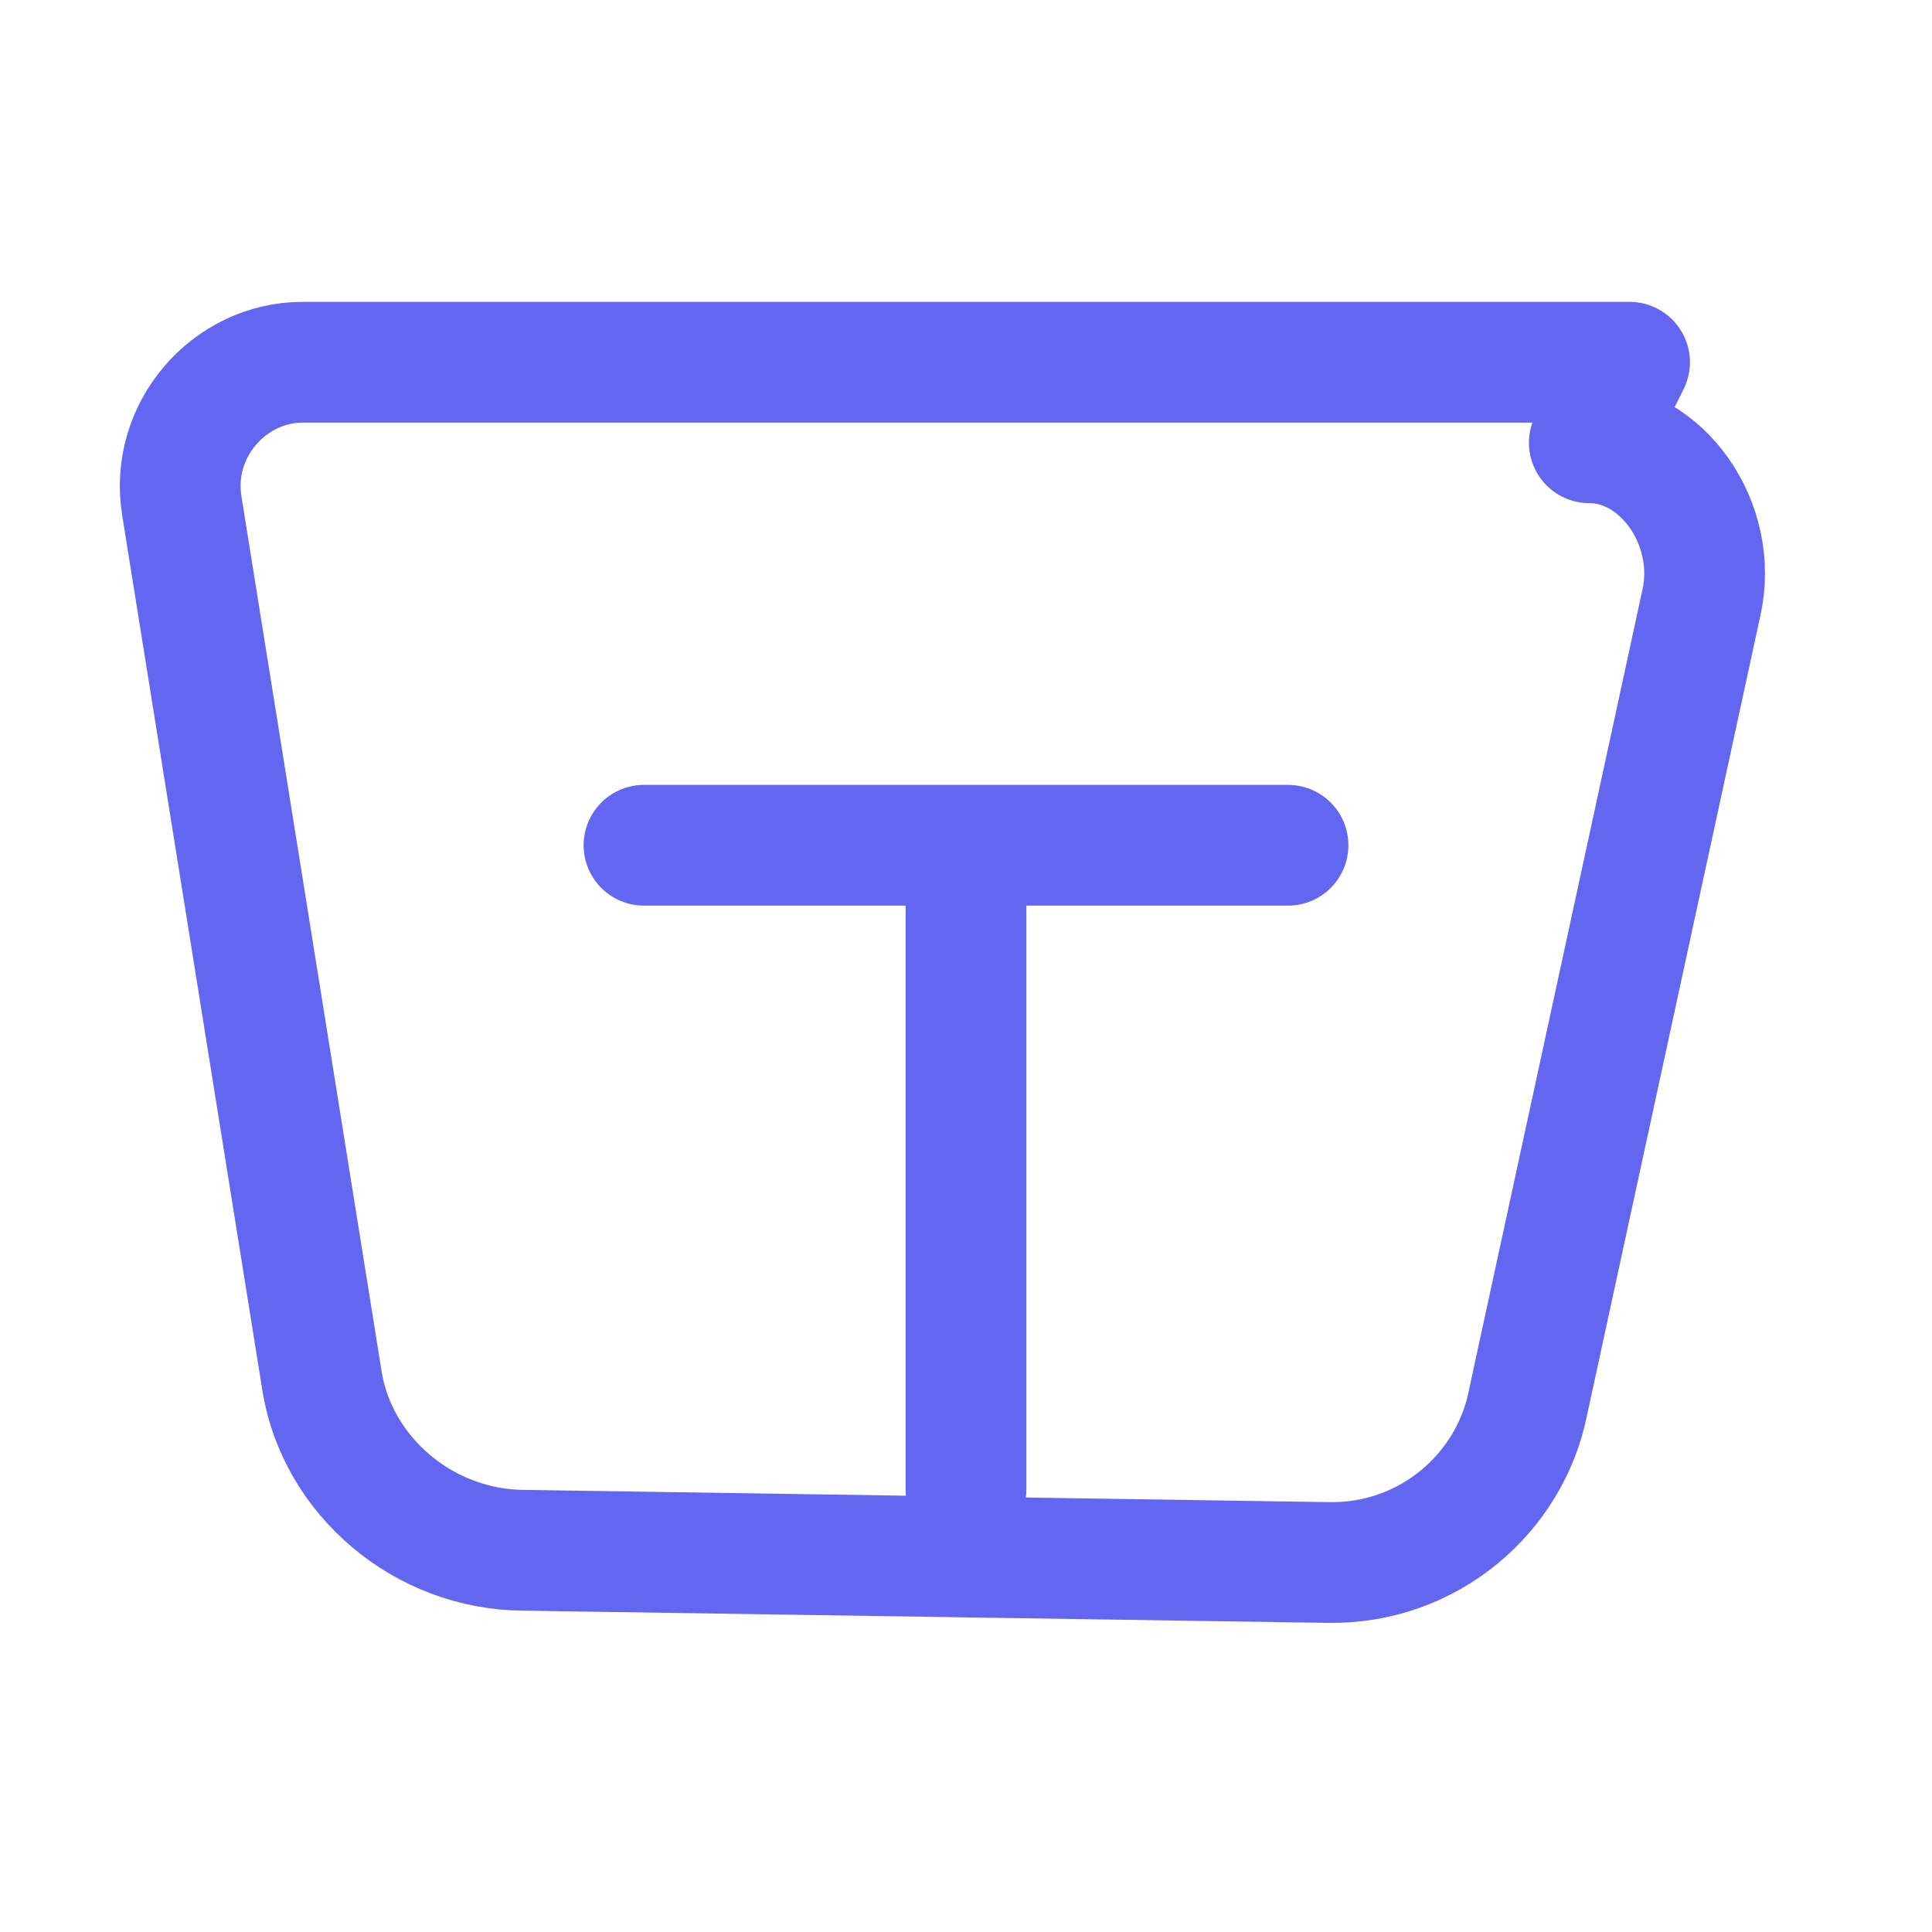 <?xml version="1.0" encoding="UTF-8"?>
<svg width="24px" height="24px" stroke-width="1.5" viewBox="0 0 24 24" fill="none" xmlns="http://www.w3.org/2000/svg" color="#6366f1">
  <path d="M20.243 4.5H3.758c-.909 0-1.65.84-1.5 1.78l1.746 10.9c.199 1.16 1.256 2.068 2.497 2.078l10 .152c1.256.02 2.254-.87 2.477-1.971l2.157-9.95c.22-.98-.489-1.989-1.392-1.989z" stroke="#6366f1" stroke-width="1.5" stroke-linecap="round" stroke-linejoin="round"></path>
  <path d="M8 10.5h8M12 10.5v8" stroke="#6366f1" stroke-width="1.5" stroke-linecap="round" stroke-linejoin="round"></path>
</svg>
